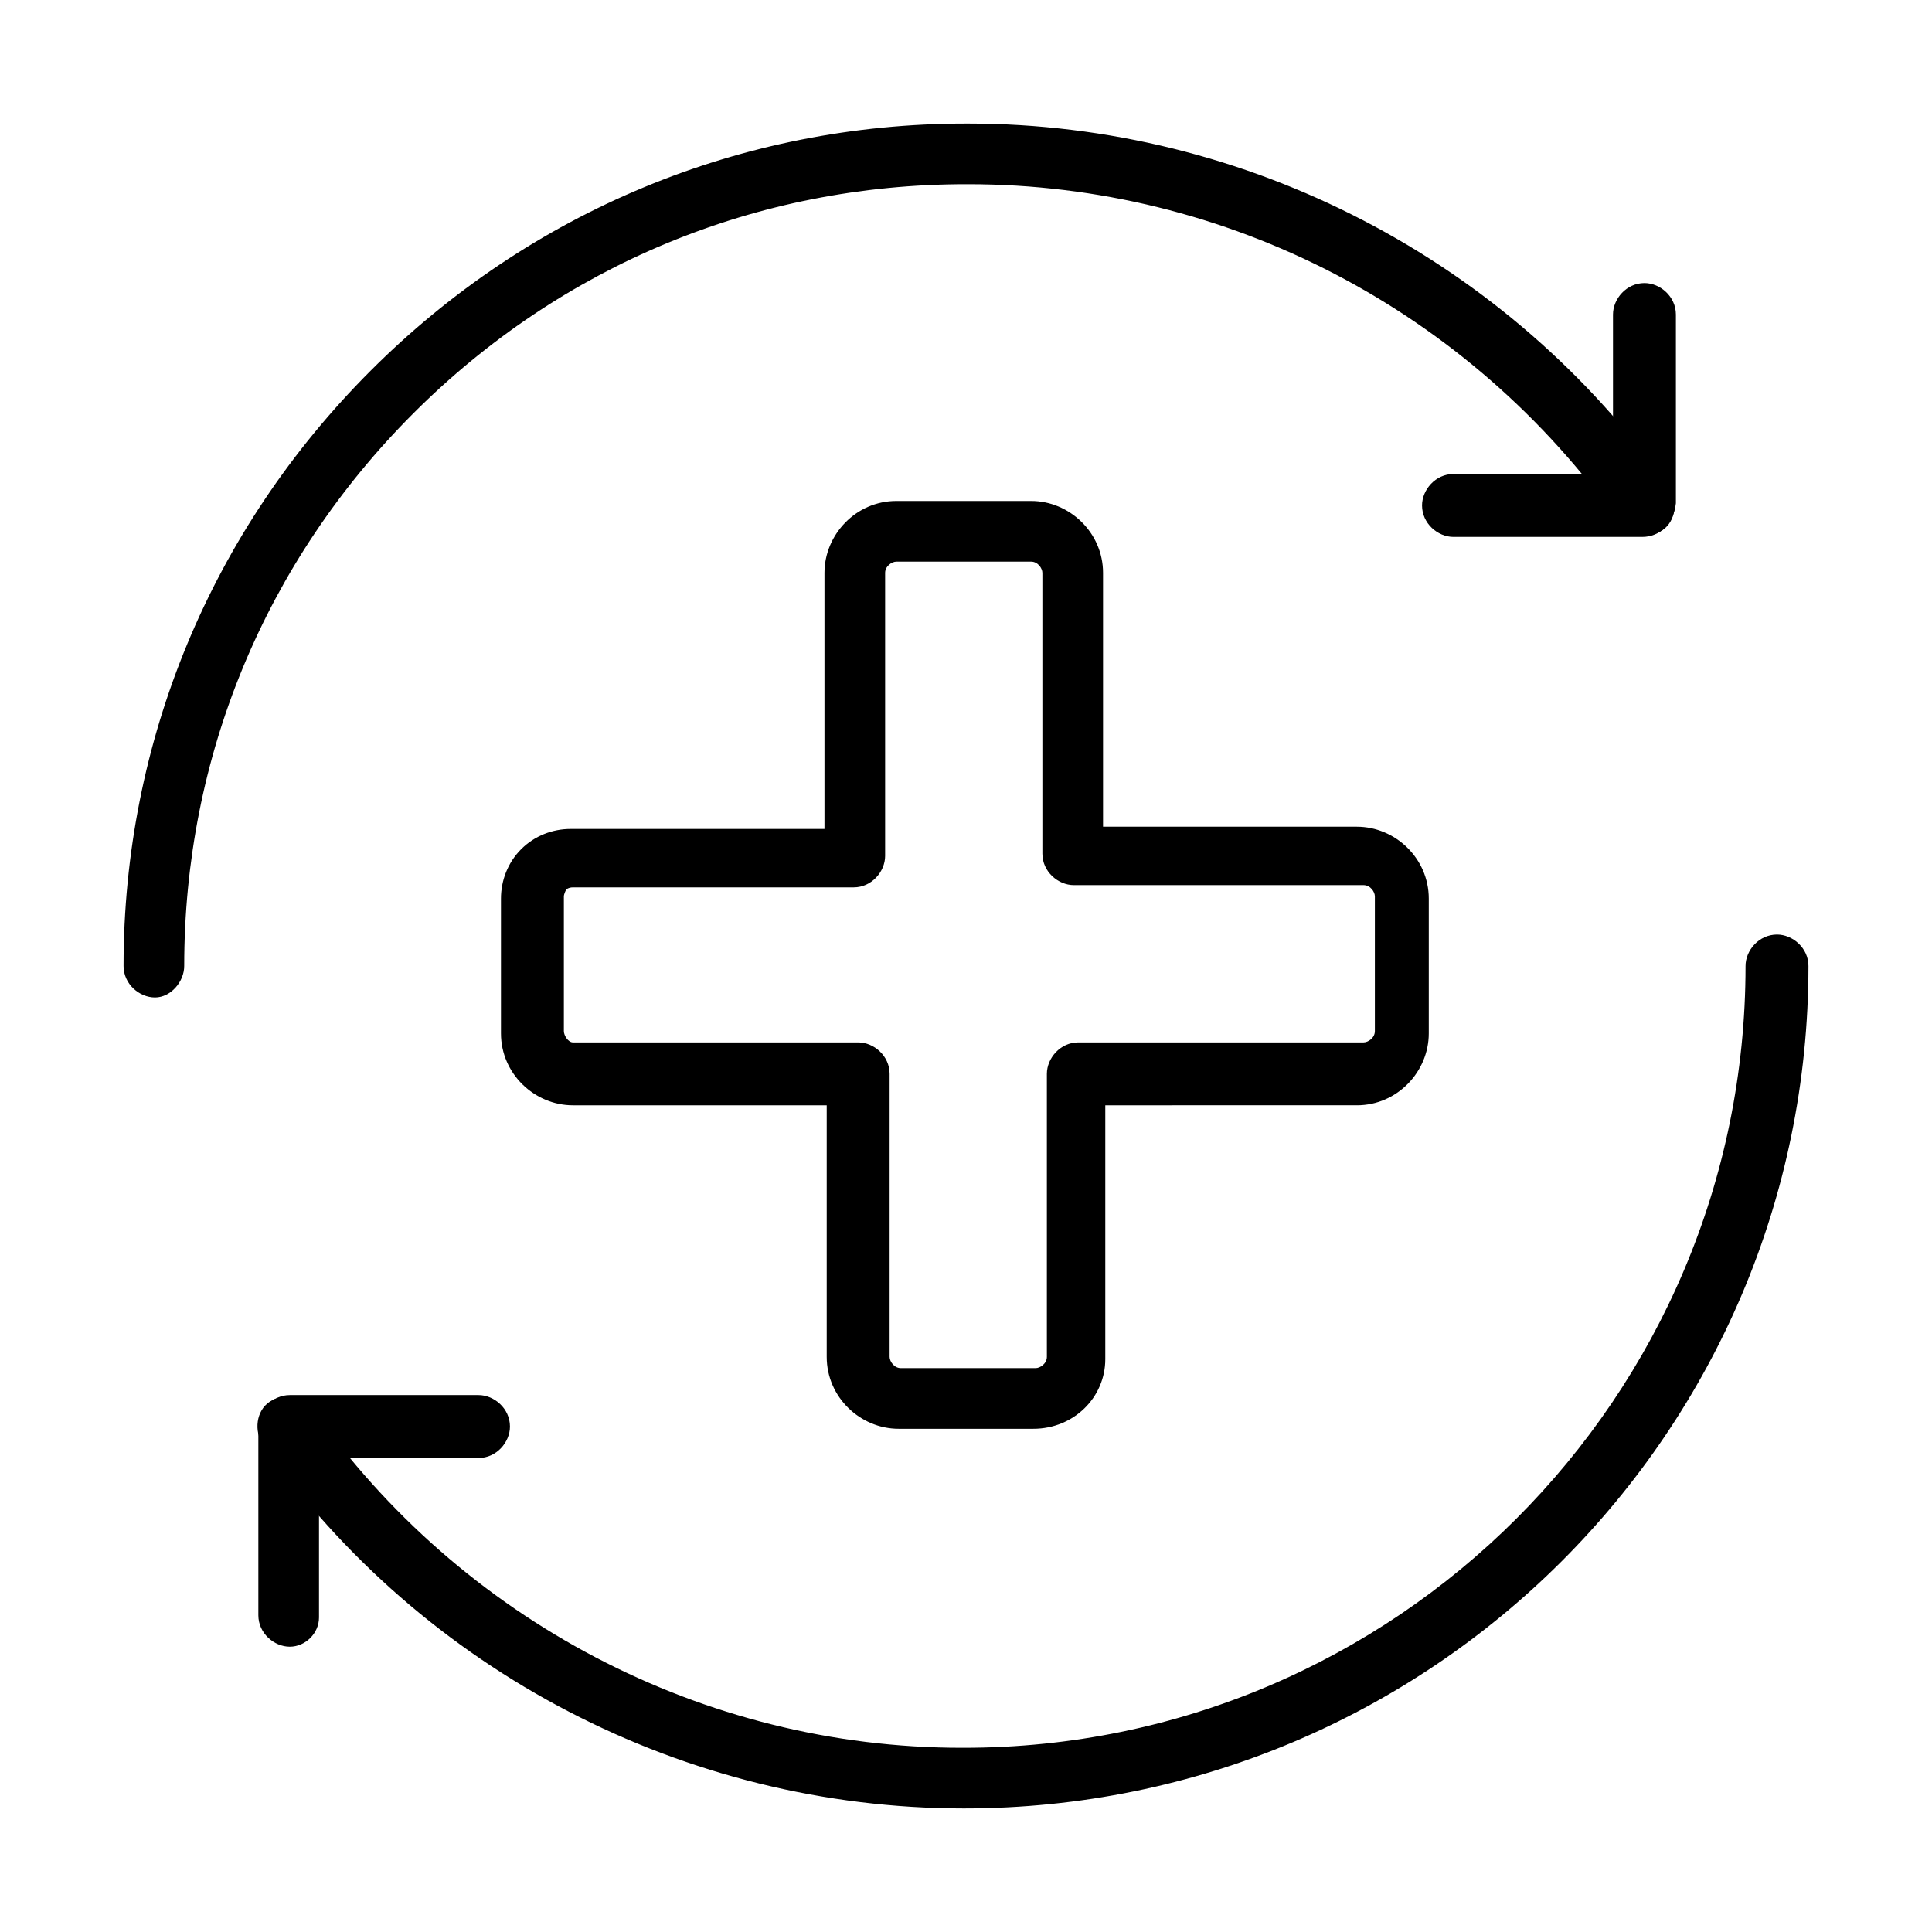 <svg xmlns="http://www.w3.org/2000/svg" xmlns:xlink="http://www.w3.org/1999/xlink" x="0px" y="0px" viewBox="0 0 86 86" style="enable-background:new 0 0 86 86;" xml:space="preserve"><path d="M46,63.6h-6c-1.7,0-3.2-1.4-3.2-3.2V49.2H25.5c-1.7,0-3.2-1.4-3.2-3.2v-6c0-0.8,0.3-1.6,0.9-2.2c0.6-0.6,1.4-0.9,2.2-0.9 h11.3V25.5c0-1.7,1.4-3.2,3.2-3.2h6c1.7,0,3.2,1.4,3.2,3.2v11.3h11.3c1.7,0,3.2,1.4,3.2,3.2v6c0,1.7-1.4,3.2-3.2,3.2H49.2v11.3 C49.2,62.2,47.8,63.6,46,63.6z M25.5,39.5c-0.2,0-0.3,0.1-0.3,0.1s-0.1,0.2-0.1,0.3v6c0,0.2,0.2,0.5,0.4,0.5h12.7 c0.7,0,1.4,0.6,1.4,1.4v12.6c0,0.2,0.2,0.5,0.5,0.5h6c0.2,0,0.5-0.2,0.5-0.5V47.8c0-0.7,0.6-1.4,1.4-1.4h12.7c0.2,0,0.5-0.2,0.5-0.5 v-6c0-0.2-0.2-0.5-0.5-0.5H47.8c-0.7,0-1.4-0.6-1.4-1.4V25.5c0-0.2-0.2-0.5-0.5-0.5h-6c-0.2,0-0.5,0.2-0.5,0.5v12.6 c0,0.7-0.6,1.4-1.4,1.4H25.5z"></path><g>	<path d="M6.9,44.4c-0.7,0-1.4-0.6-1.4-1.4c0-10,3.9-19.4,11-26.5S33,5.5,43,5.5c0,0,0,0,0.1,0c12.4,0,24.1,6.1,31.2,16.2  c0.4,0.6,0.3,1.5-0.3,1.9c-0.6,0.4-1.5,0.3-1.9-0.3c-6.7-9.5-17.5-15.1-29-15.1c0,0,0,0-0.1,0c-9.3,0-18,3.6-24.6,10.2  S8.2,33.7,8.2,43C8.2,43.7,7.6,44.4,6.9,44.4z"></path>	<path d="M73.1,23.9h-8.4c-0.7,0-1.4-0.6-1.4-1.4c0-0.7,0.6-1.4,1.4-1.4h7.1V14c0-0.7,0.6-1.4,1.4-1.4c0.7,0,1.4,0.6,1.4,1.4v8.4  C74.5,23.3,73.9,23.9,73.1,23.9z"></path></g><g>	<path d="M42.9,80.5c-12.4,0-24.1-6.1-31.2-16.2c-0.4-0.6-0.3-1.5,0.3-1.9s1.5-0.3,1.9,0.3c6.6,9.4,17.4,15.1,28.9,15.1  c0,0,0,0,0.1,0c19.2,0,34.8-15.6,34.8-34.8c0-0.7,0.6-1.4,1.4-1.4c0.7,0,1.4,0.6,1.4,1.4C80.5,63.7,63.7,80.5,42.9,80.5  C43,80.5,43,80.5,42.9,80.5z"></path>	<path d="M12.9,73.3c-0.7,0-1.4-0.6-1.4-1.4v-8.4c0-0.7,0.6-1.4,1.4-1.4h8.4c0.7,0,1.4,0.6,1.4,1.4c0,0.7-0.6,1.4-1.4,1.4h-7.1V72  C14.2,72.7,13.6,73.3,12.9,73.3z"></path></g></svg>